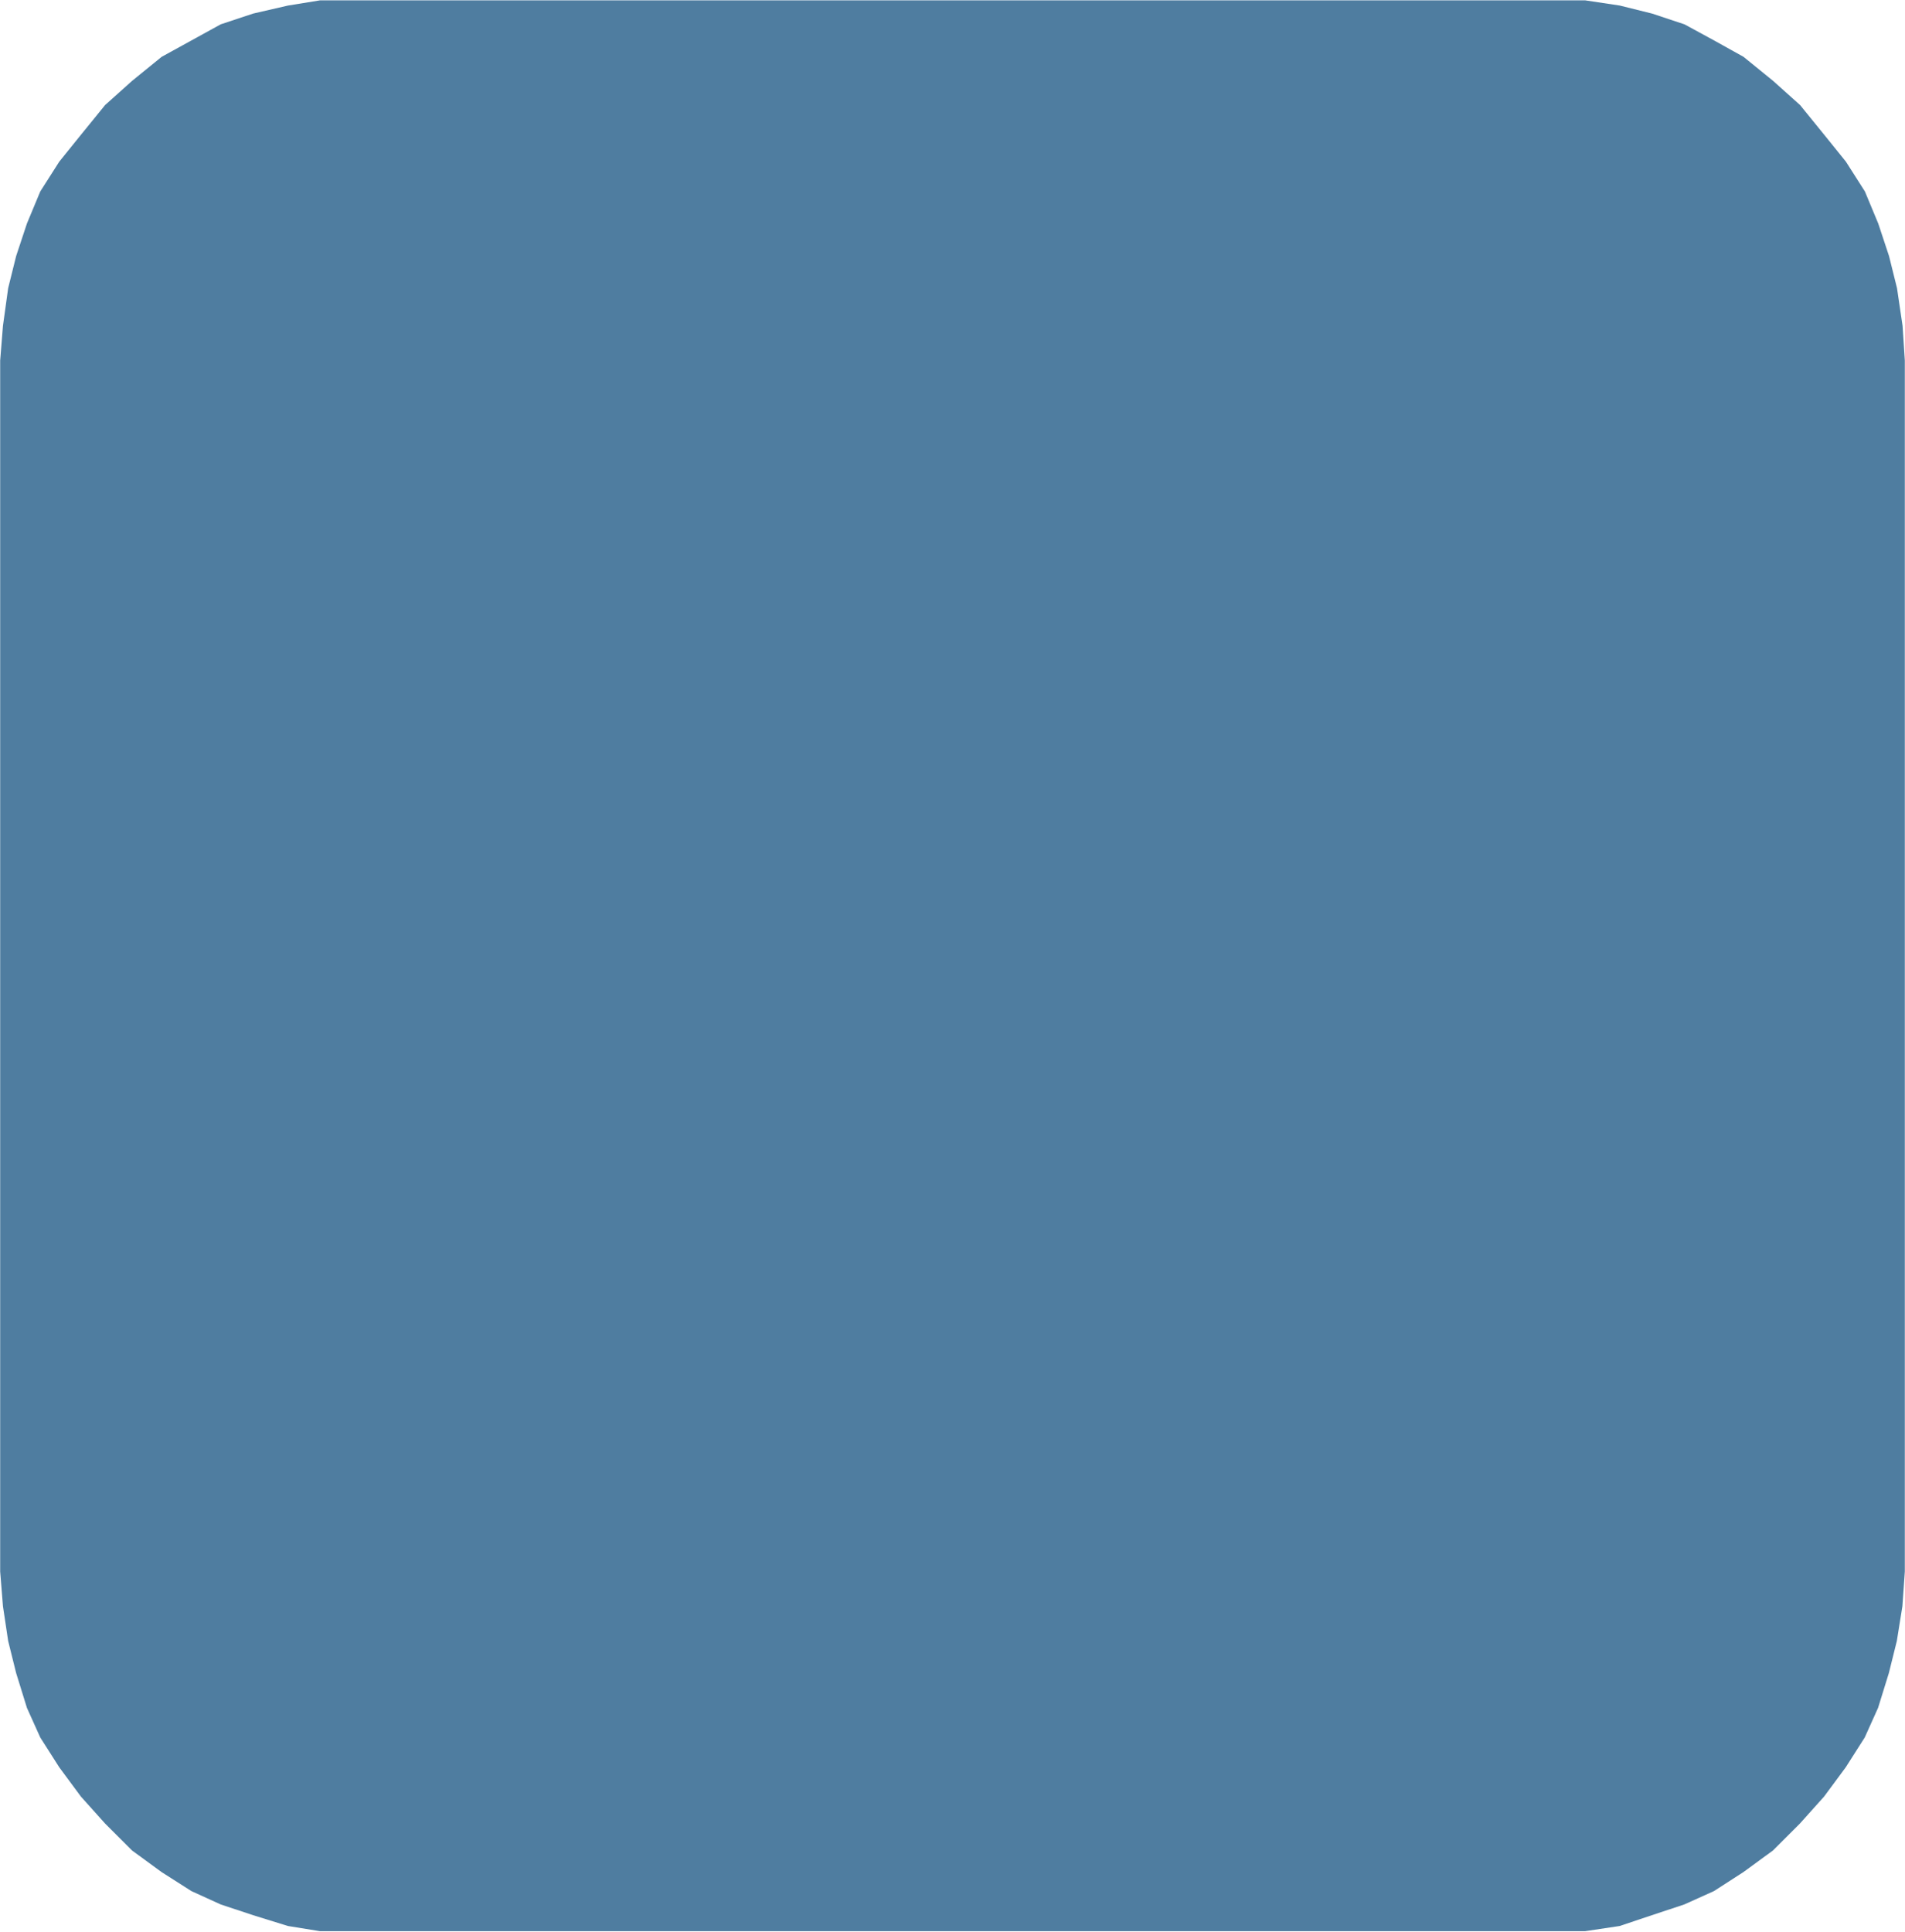 <svg xmlns="http://www.w3.org/2000/svg" width="10.969" height="11.124" viewBox="0 0 10.969 11.124">
  <path id="Changed_value" data-name="Changed value" d="M394.441,245.663v6.971l-.014.2-.032.2-.046.185-.062.2-.077.171-.109.171-.125.169-.139.155-.155.155-.171.125-.169.109-.171.077-.187.062-.185.062-.2.03h-7.283l-.185-.03-.2-.062-.187-.062-.169-.077-.171-.109-.171-.125-.155-.155-.139-.155-.125-.169-.109-.171-.077-.171-.062-.2-.046-.185-.03-.2-.016-.2v-6.971l.016-.2.03-.217.046-.185.062-.187.077-.185.109-.171.125-.155.139-.171.155-.139.171-.139.171-.094.169-.093.187-.062.2-.046.185-.03H392.6l.2.03.185.046.187.062.171.093.169.094.171.139.155.139.139.171.125.155.109.171.077.185.062.187.046.185.032.217Z" transform="translate(-383.473 -243.587)" fill="#4f7da0" fill-rule="evenodd"/>
</svg>

